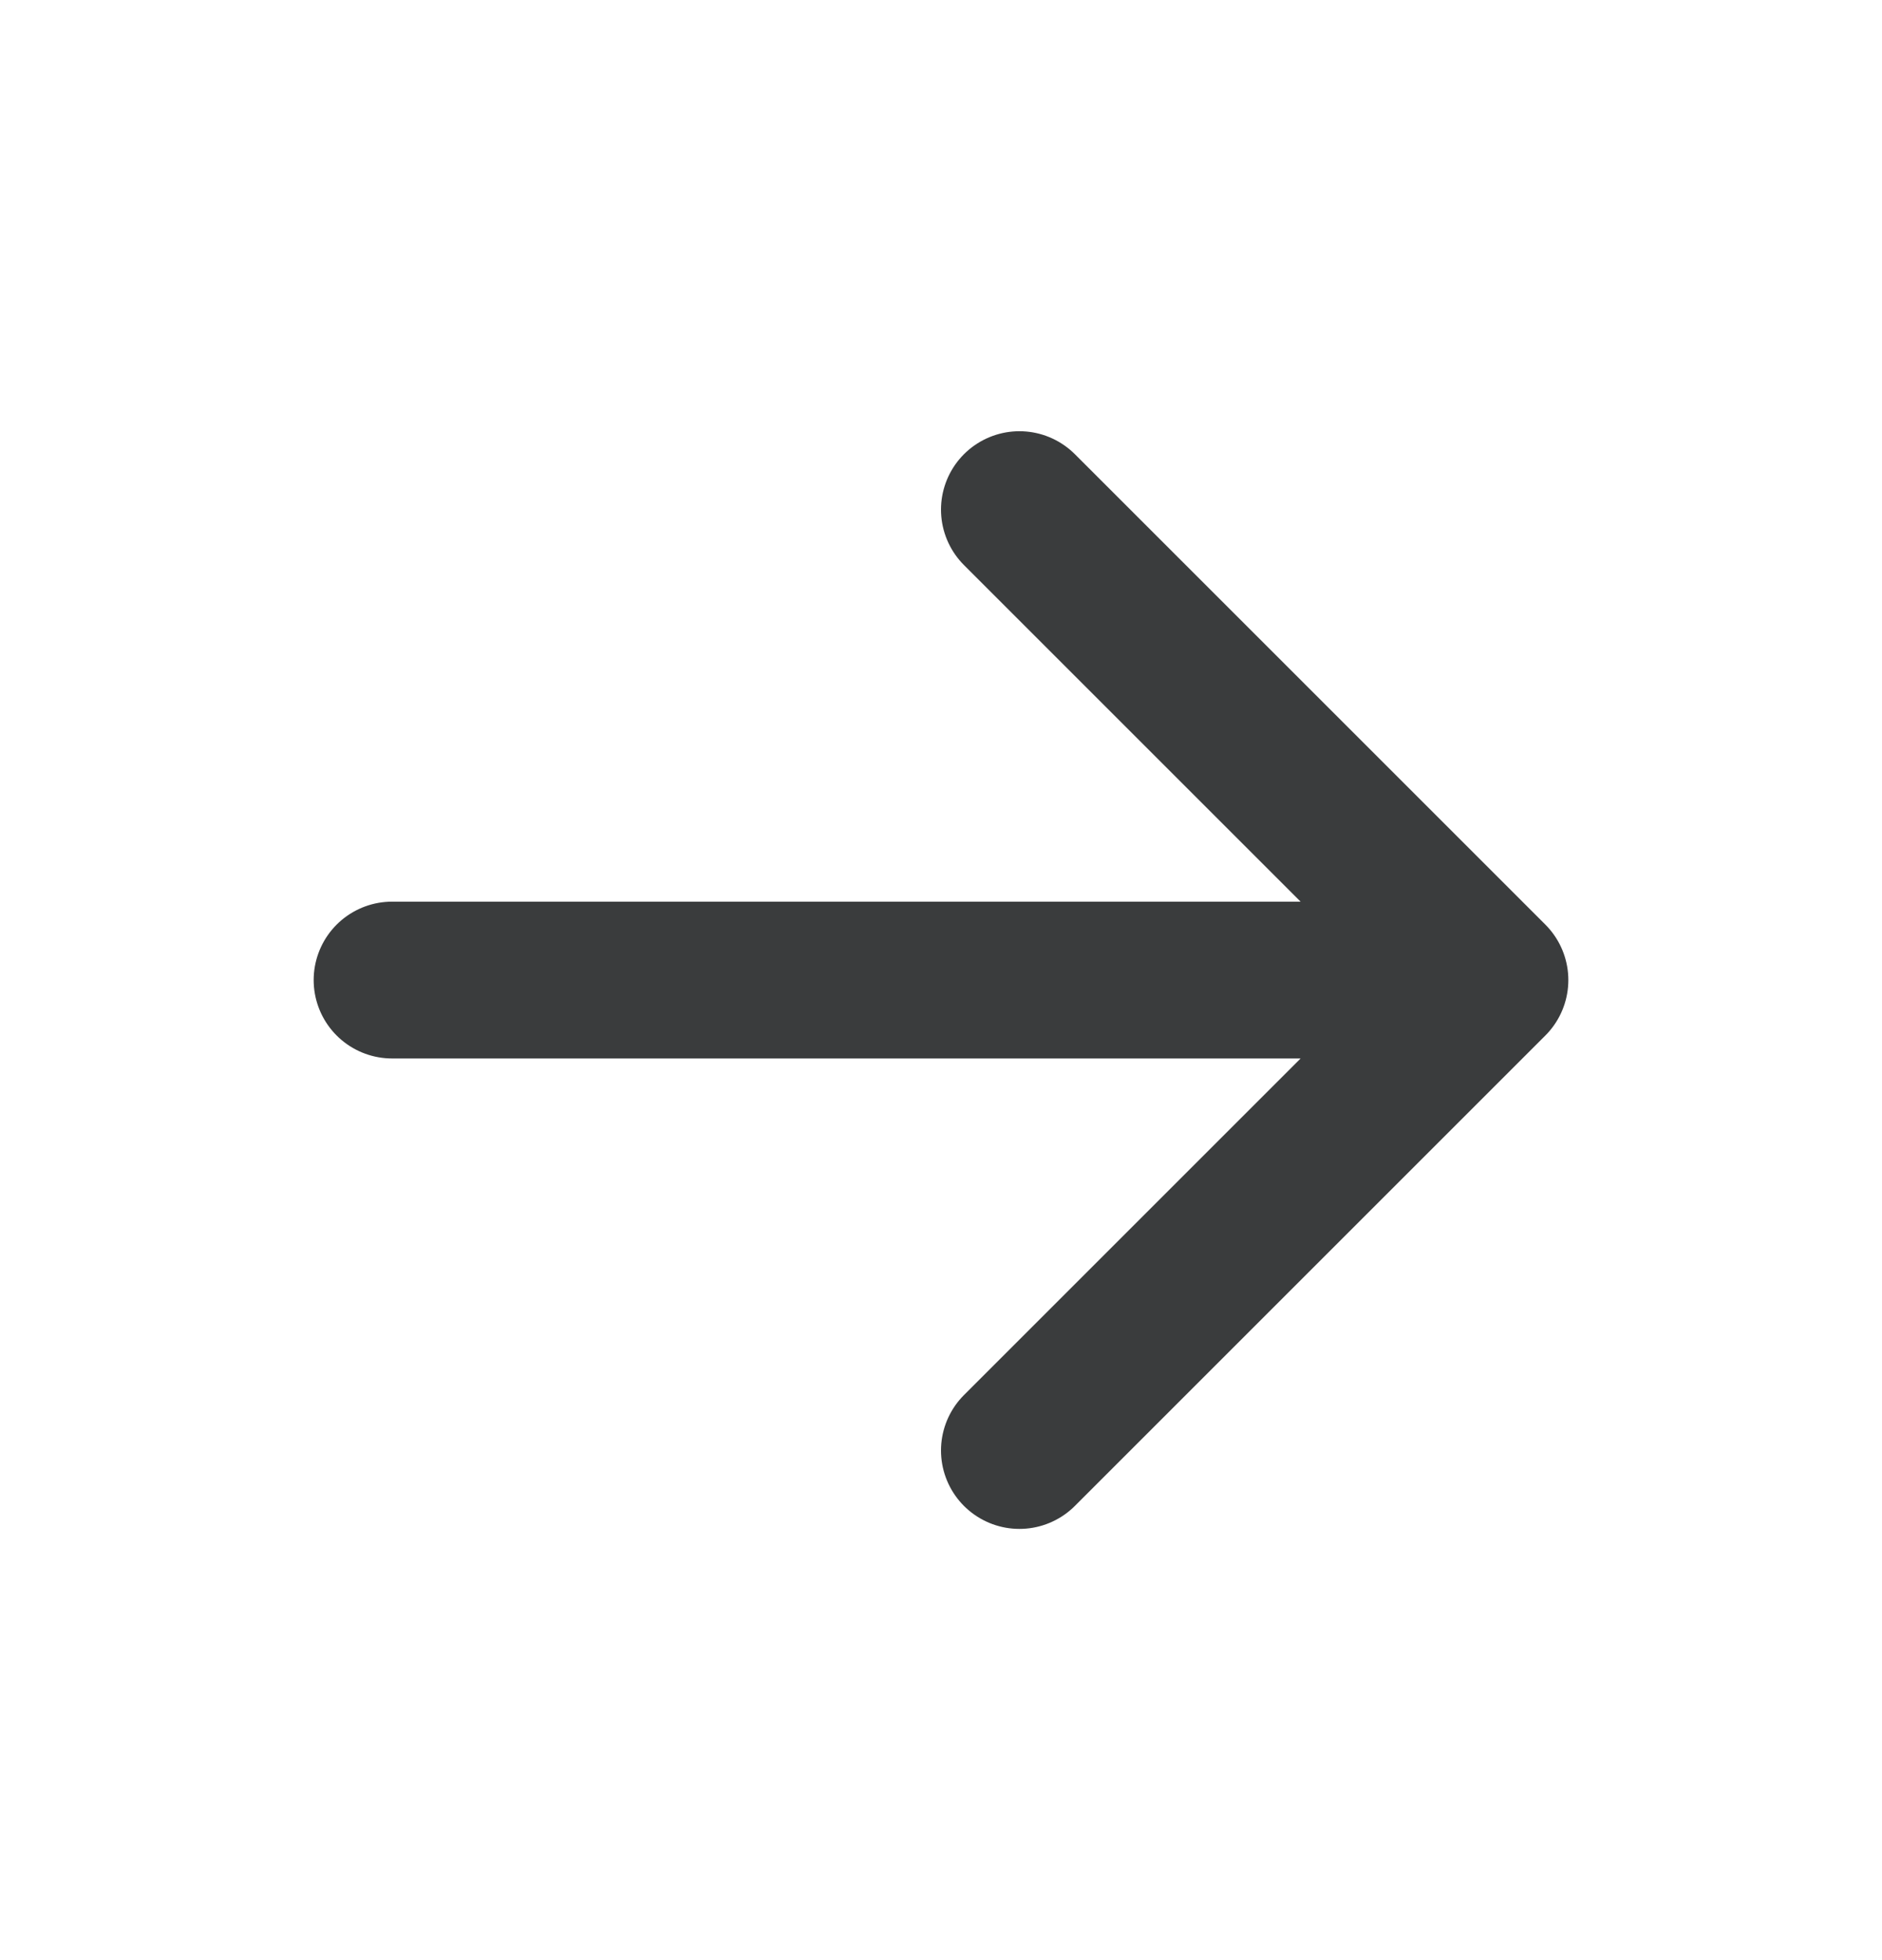 <svg width="24" height="25" viewBox="0 0 24 25" fill="none" xmlns="http://www.w3.org/2000/svg">
<path d="M5 12.5H19M19 12.5L13 6.5M19 12.5L13 18.5" stroke="#3A3C3D" stroke-width="2" stroke-linecap="round" stroke-linejoin="round"/>
</svg>
